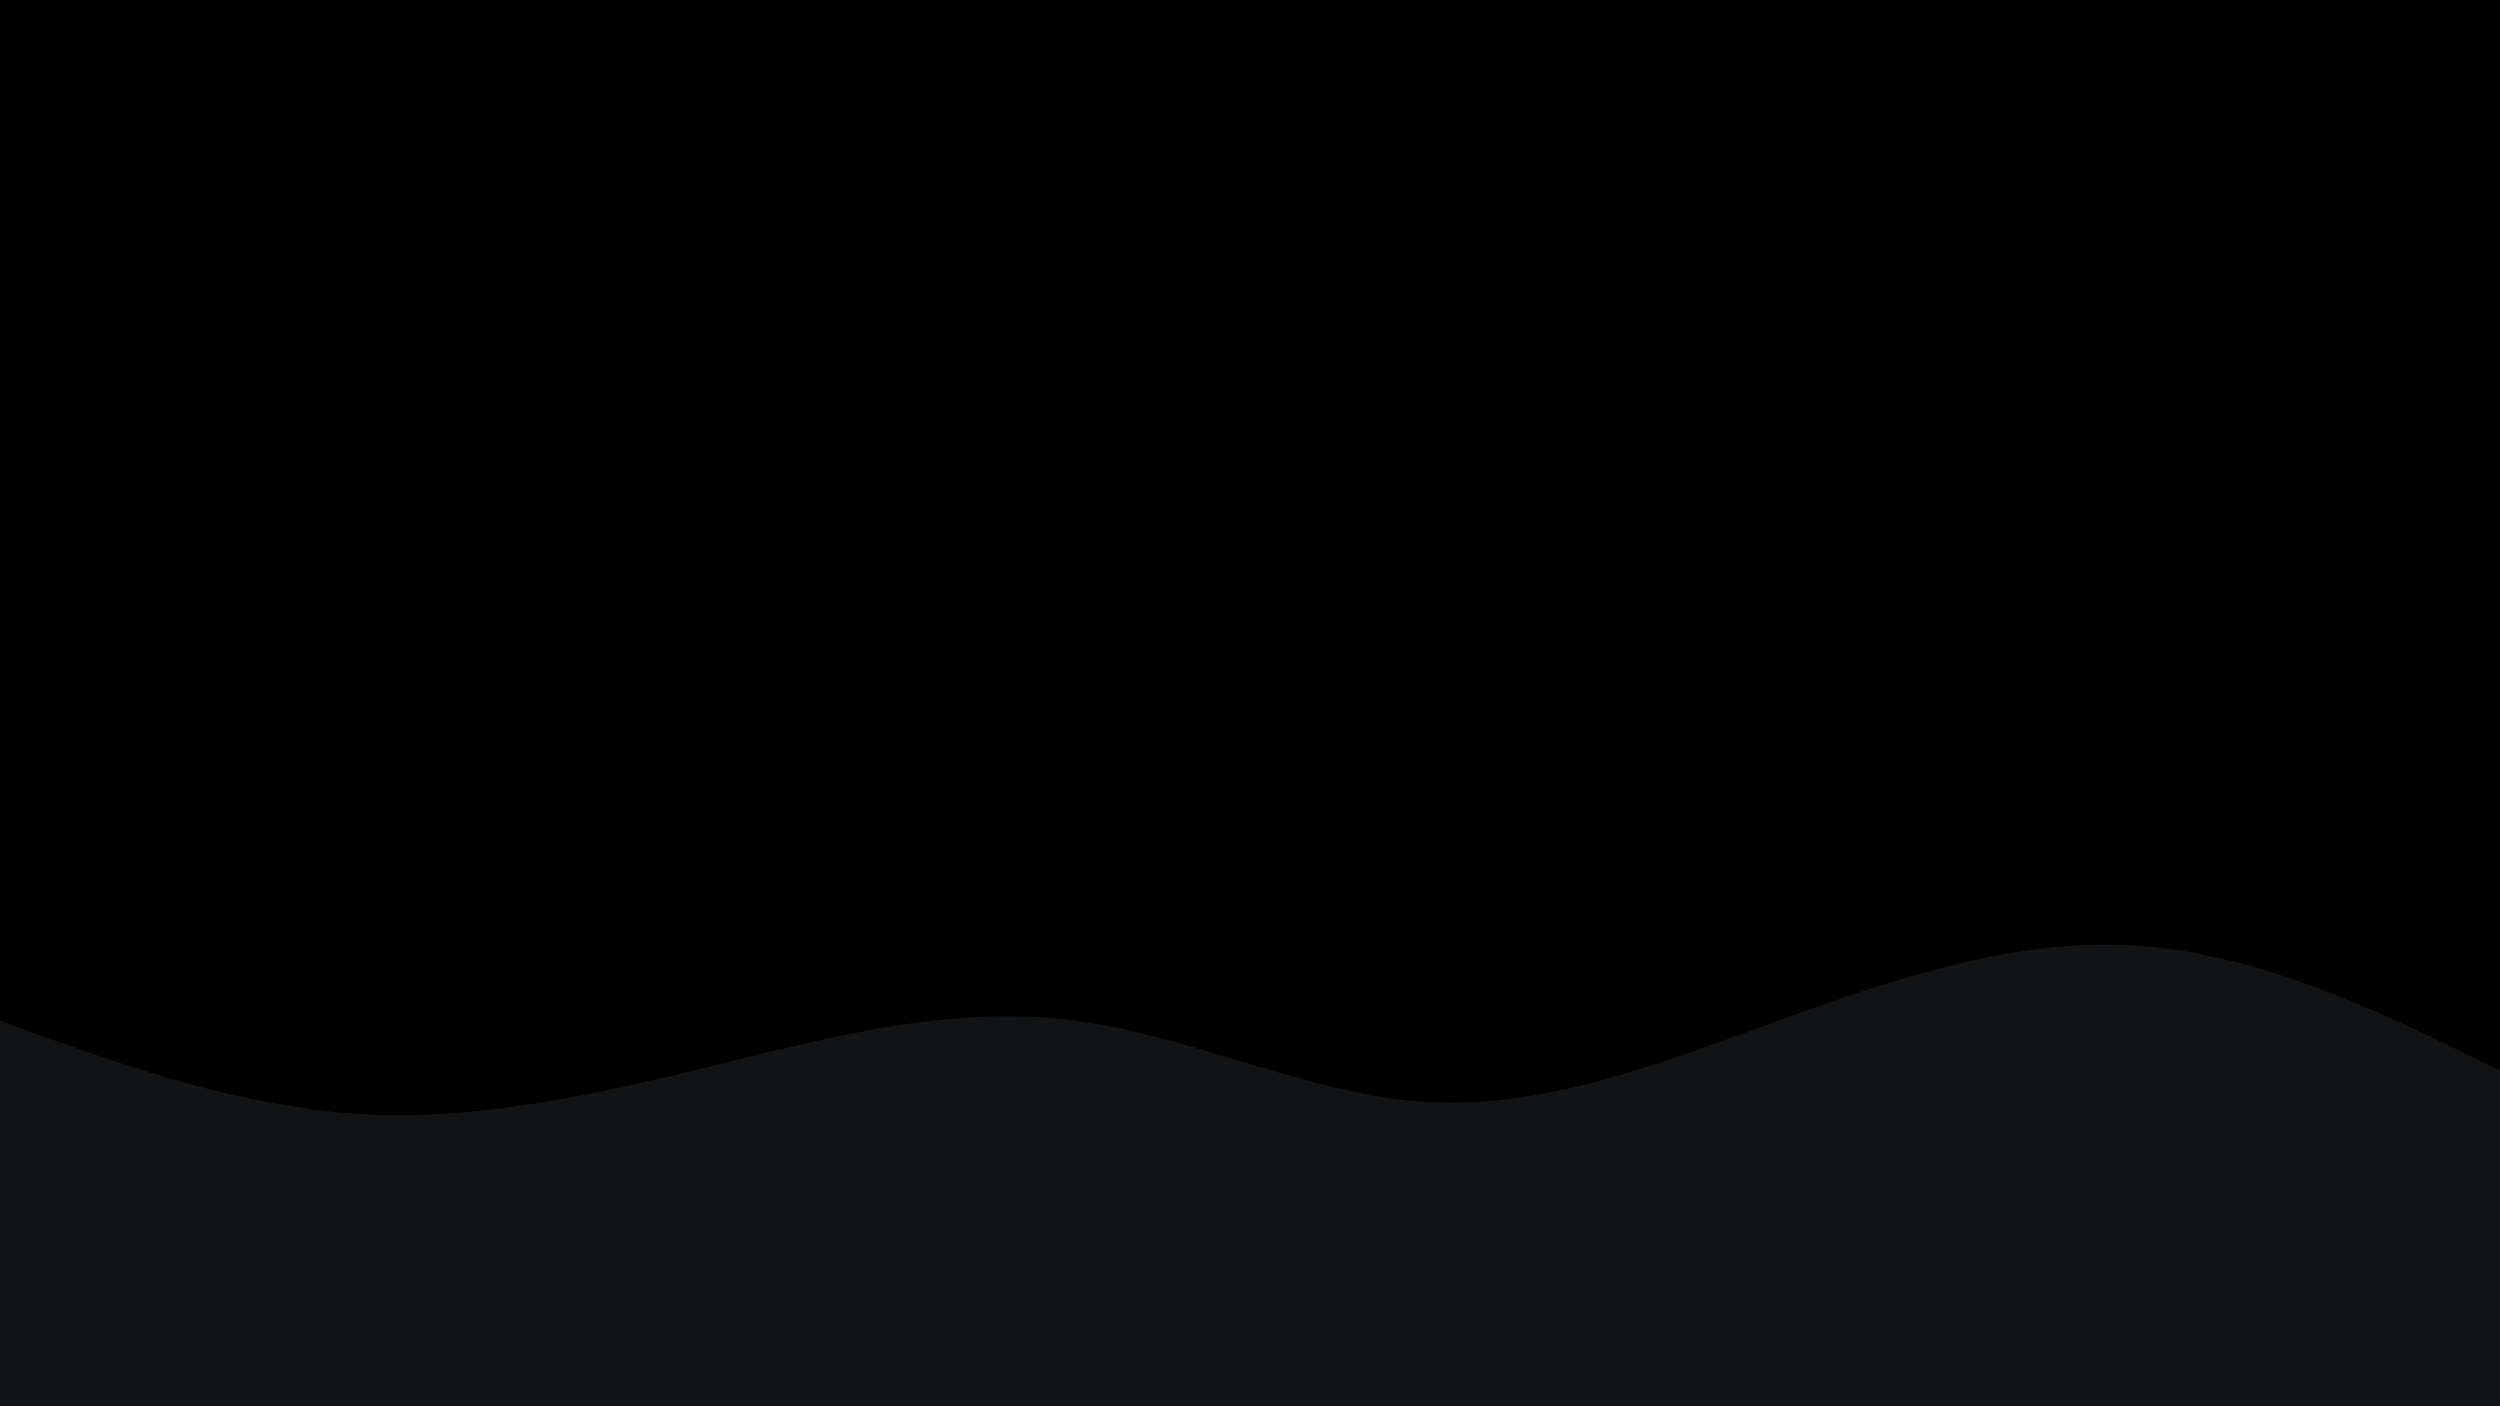 <svg id="visual" viewBox="0 0 960 540" width="960" height="540" xmlns="http://www.w3.org/2000/svg" xmlns:xlink="http://www.w3.org/1999/xlink" version="1.1"><rect x="0" y="0" width="960" height="540" fill="#000000"></rect><path d="M0 392L22.8 400.2C45.7 408.3 91.3 424.7 137 427.7C182.7 430.7 228.3 420.3 274 409.2C319.7 398 365.3 386 411.2 391.7C457 397.3 503 420.7 548.8 423.2C594.7 425.7 640.3 407.3 686 390.8C731.7 374.3 777.3 359.7 823 363.3C868.7 367 914.3 389 937.2 400L960 411L960 541L937.2 541C914.3 541 868.7 541 823 541C777.3 541 731.7 541 686 541C640.3 541 594.7 541 548.8 541C503 541 457 541 411.2 541C365.3 541 319.7 541 274 541C228.3 541 182.7 541 137 541C91.3 541 45.7 541 22.8 541L0 541Z" fill="#121314" stroke-linecap="round" stroke-linejoin="miter"></path></svg>